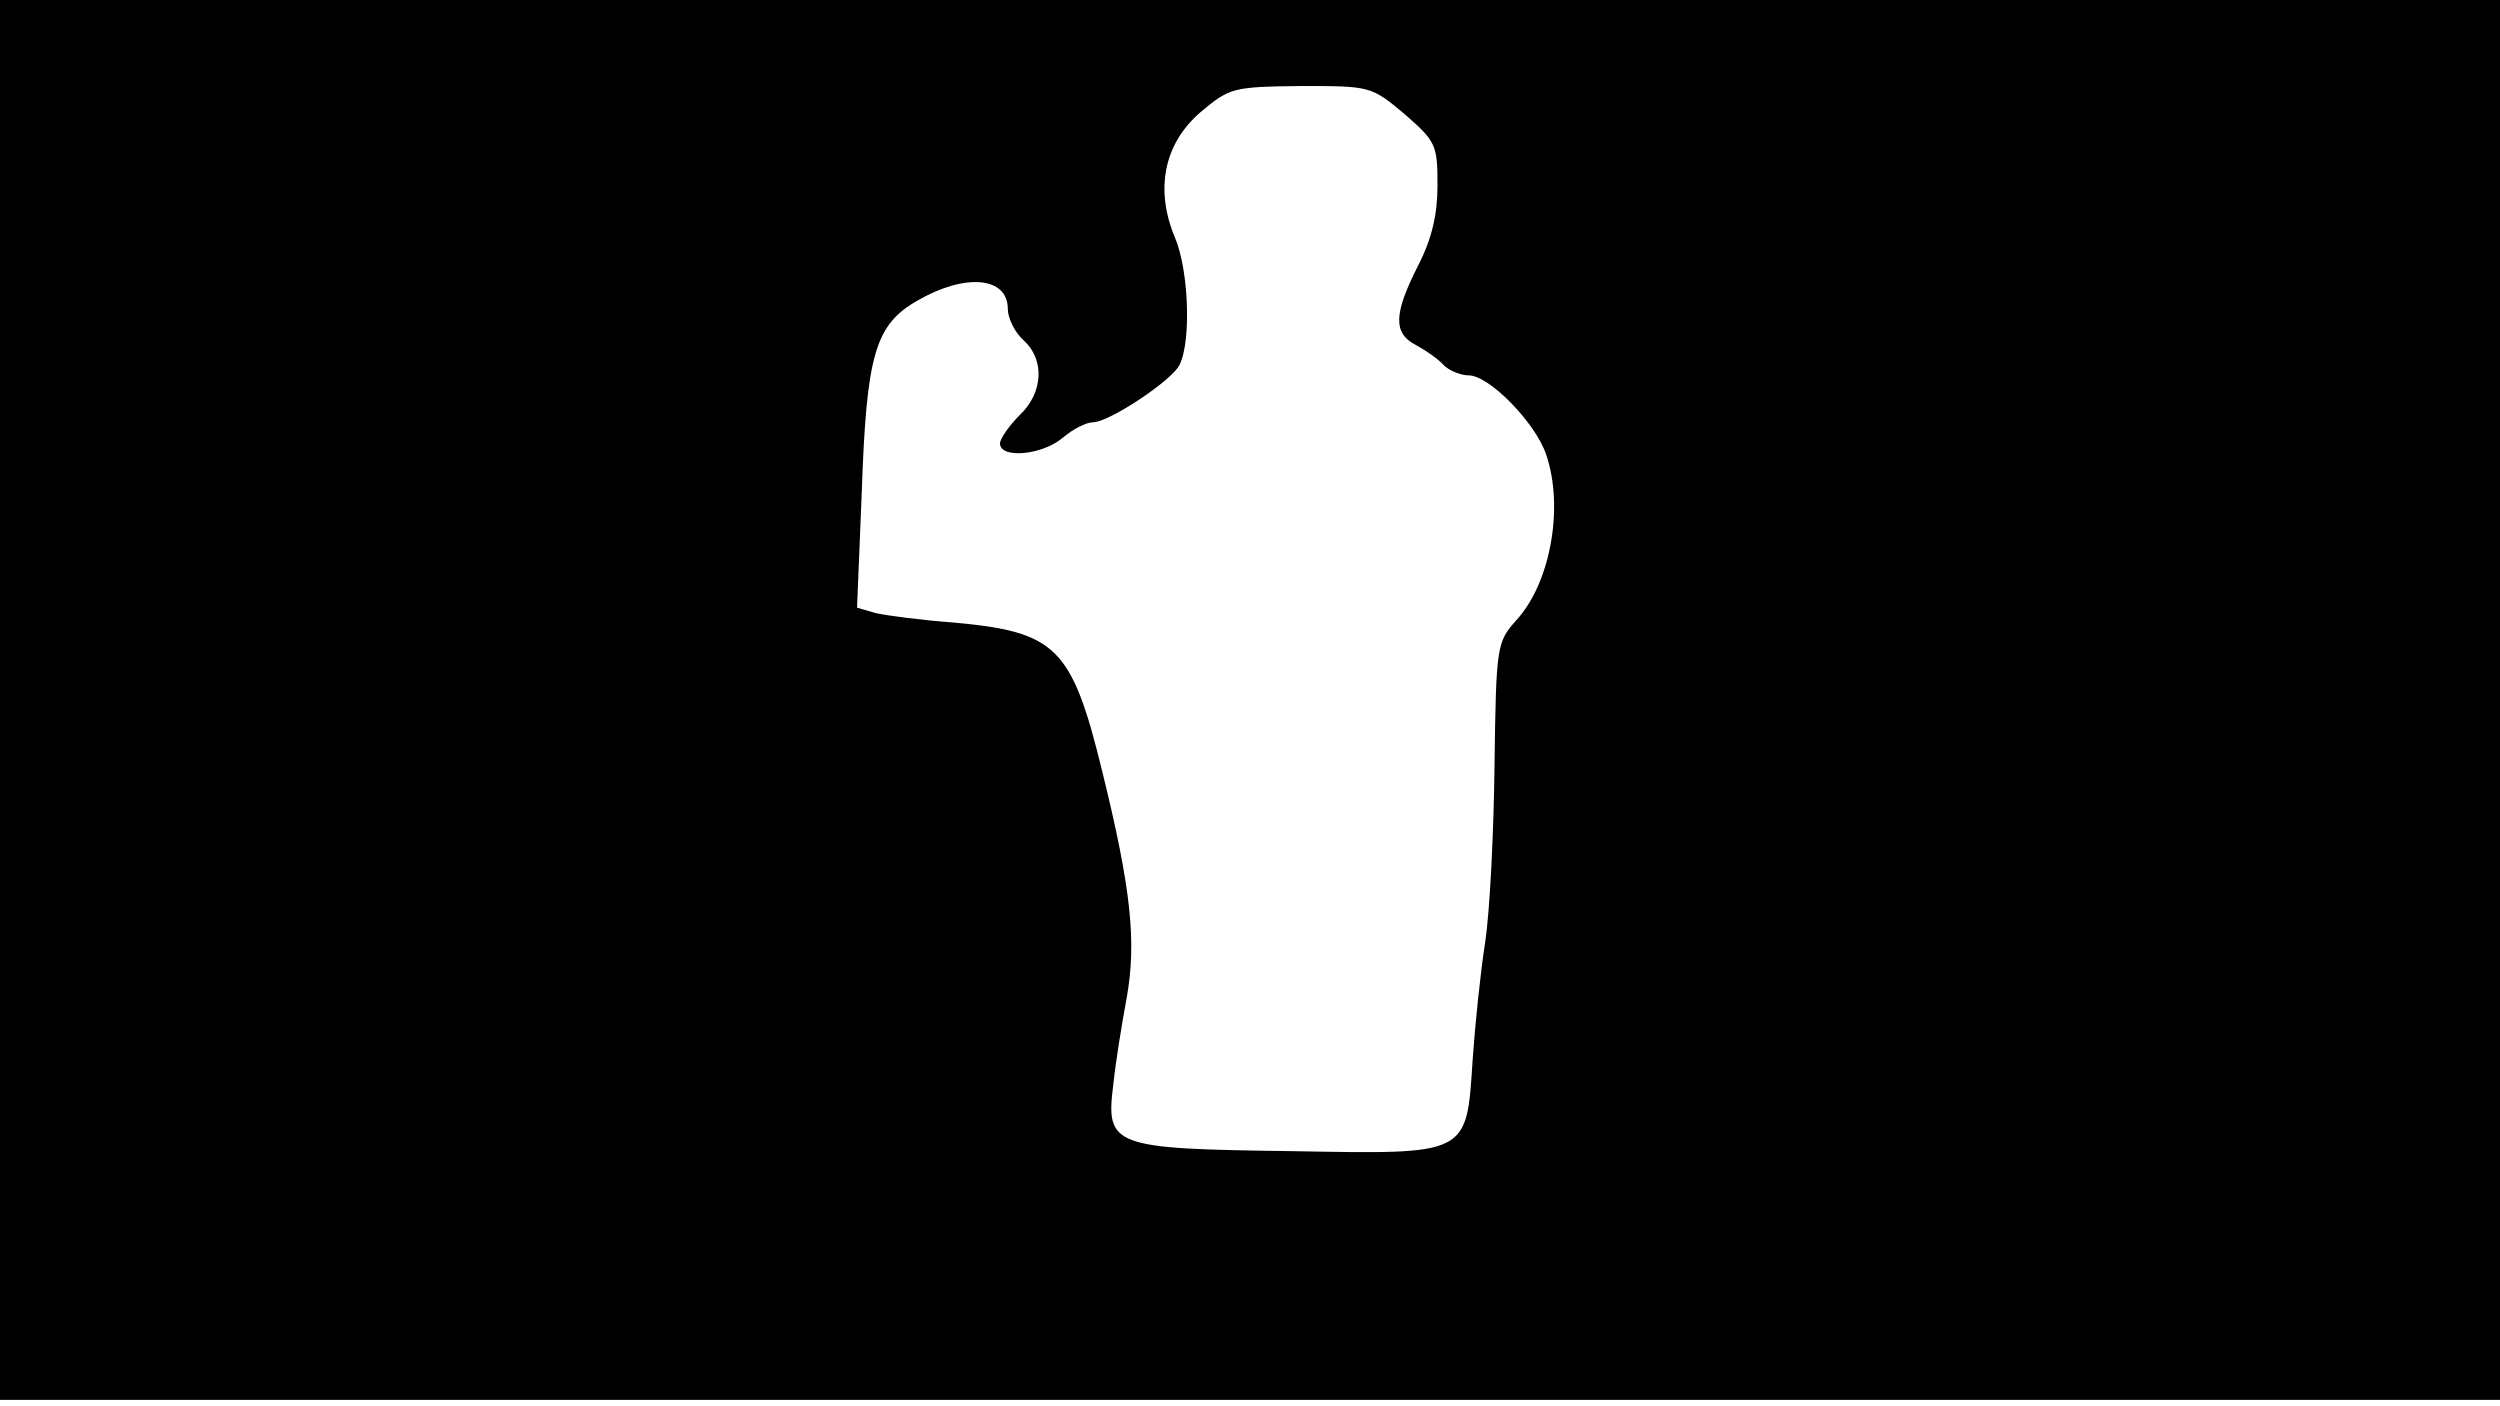 <svg version="1.0" xmlns="http://www.w3.org/2000/svg"
 width="668px" style="transform:scale(1,1.001);" height="375.75px" viewBox="0 0 320 180"
 preserveAspectRatio="xMidYMid meet">
<g transform="translate(0,180) scale(0.1,-0.1)"
fill="#000000" stroke="none">
<path d="M0 905 l0 -895 1600 0 1600 0 0 895 0 895 -1600 0 -1600 0 0 -895z m1798 749
c40 -35 42 -39 42 -91 0 -37 -7 -68 -25 -103 -31 -61 -32 -86 -3 -101 13 -7
29 -18 36 -26 7 -7 22 -13 32 -13 26 0 85 -60 99 -101 23 -67 6 -164 -38 -212
-25 -28 -26 -32 -28 -185 -1 -86 -6 -188 -12 -227 -6 -38 -13 -106 -16 -150
-8 -123 -4 -121 -232 -117 -229 3 -238 6 -228 85 3 29 11 78 17 110 13 72 6
140 -31 290 -39 160 -59 179 -191 191 -41 3 -86 9 -99 12 l-24 7 6 146 c6 178
17 216 72 247 61 35 115 30 115 -11 0 -12 9 -30 20 -40 28 -25 25 -68 -5 -96
-13 -13 -25 -30 -25 -36 0 -20 54 -15 80 7 13 11 30 20 39 20 19 0 90 46 108
69 18 23 16 122 -3 167 -26 62 -14 120 32 160 38 32 42 33 129 34 89 0 90 0
133 -36z"/>
</g>
</svg>
